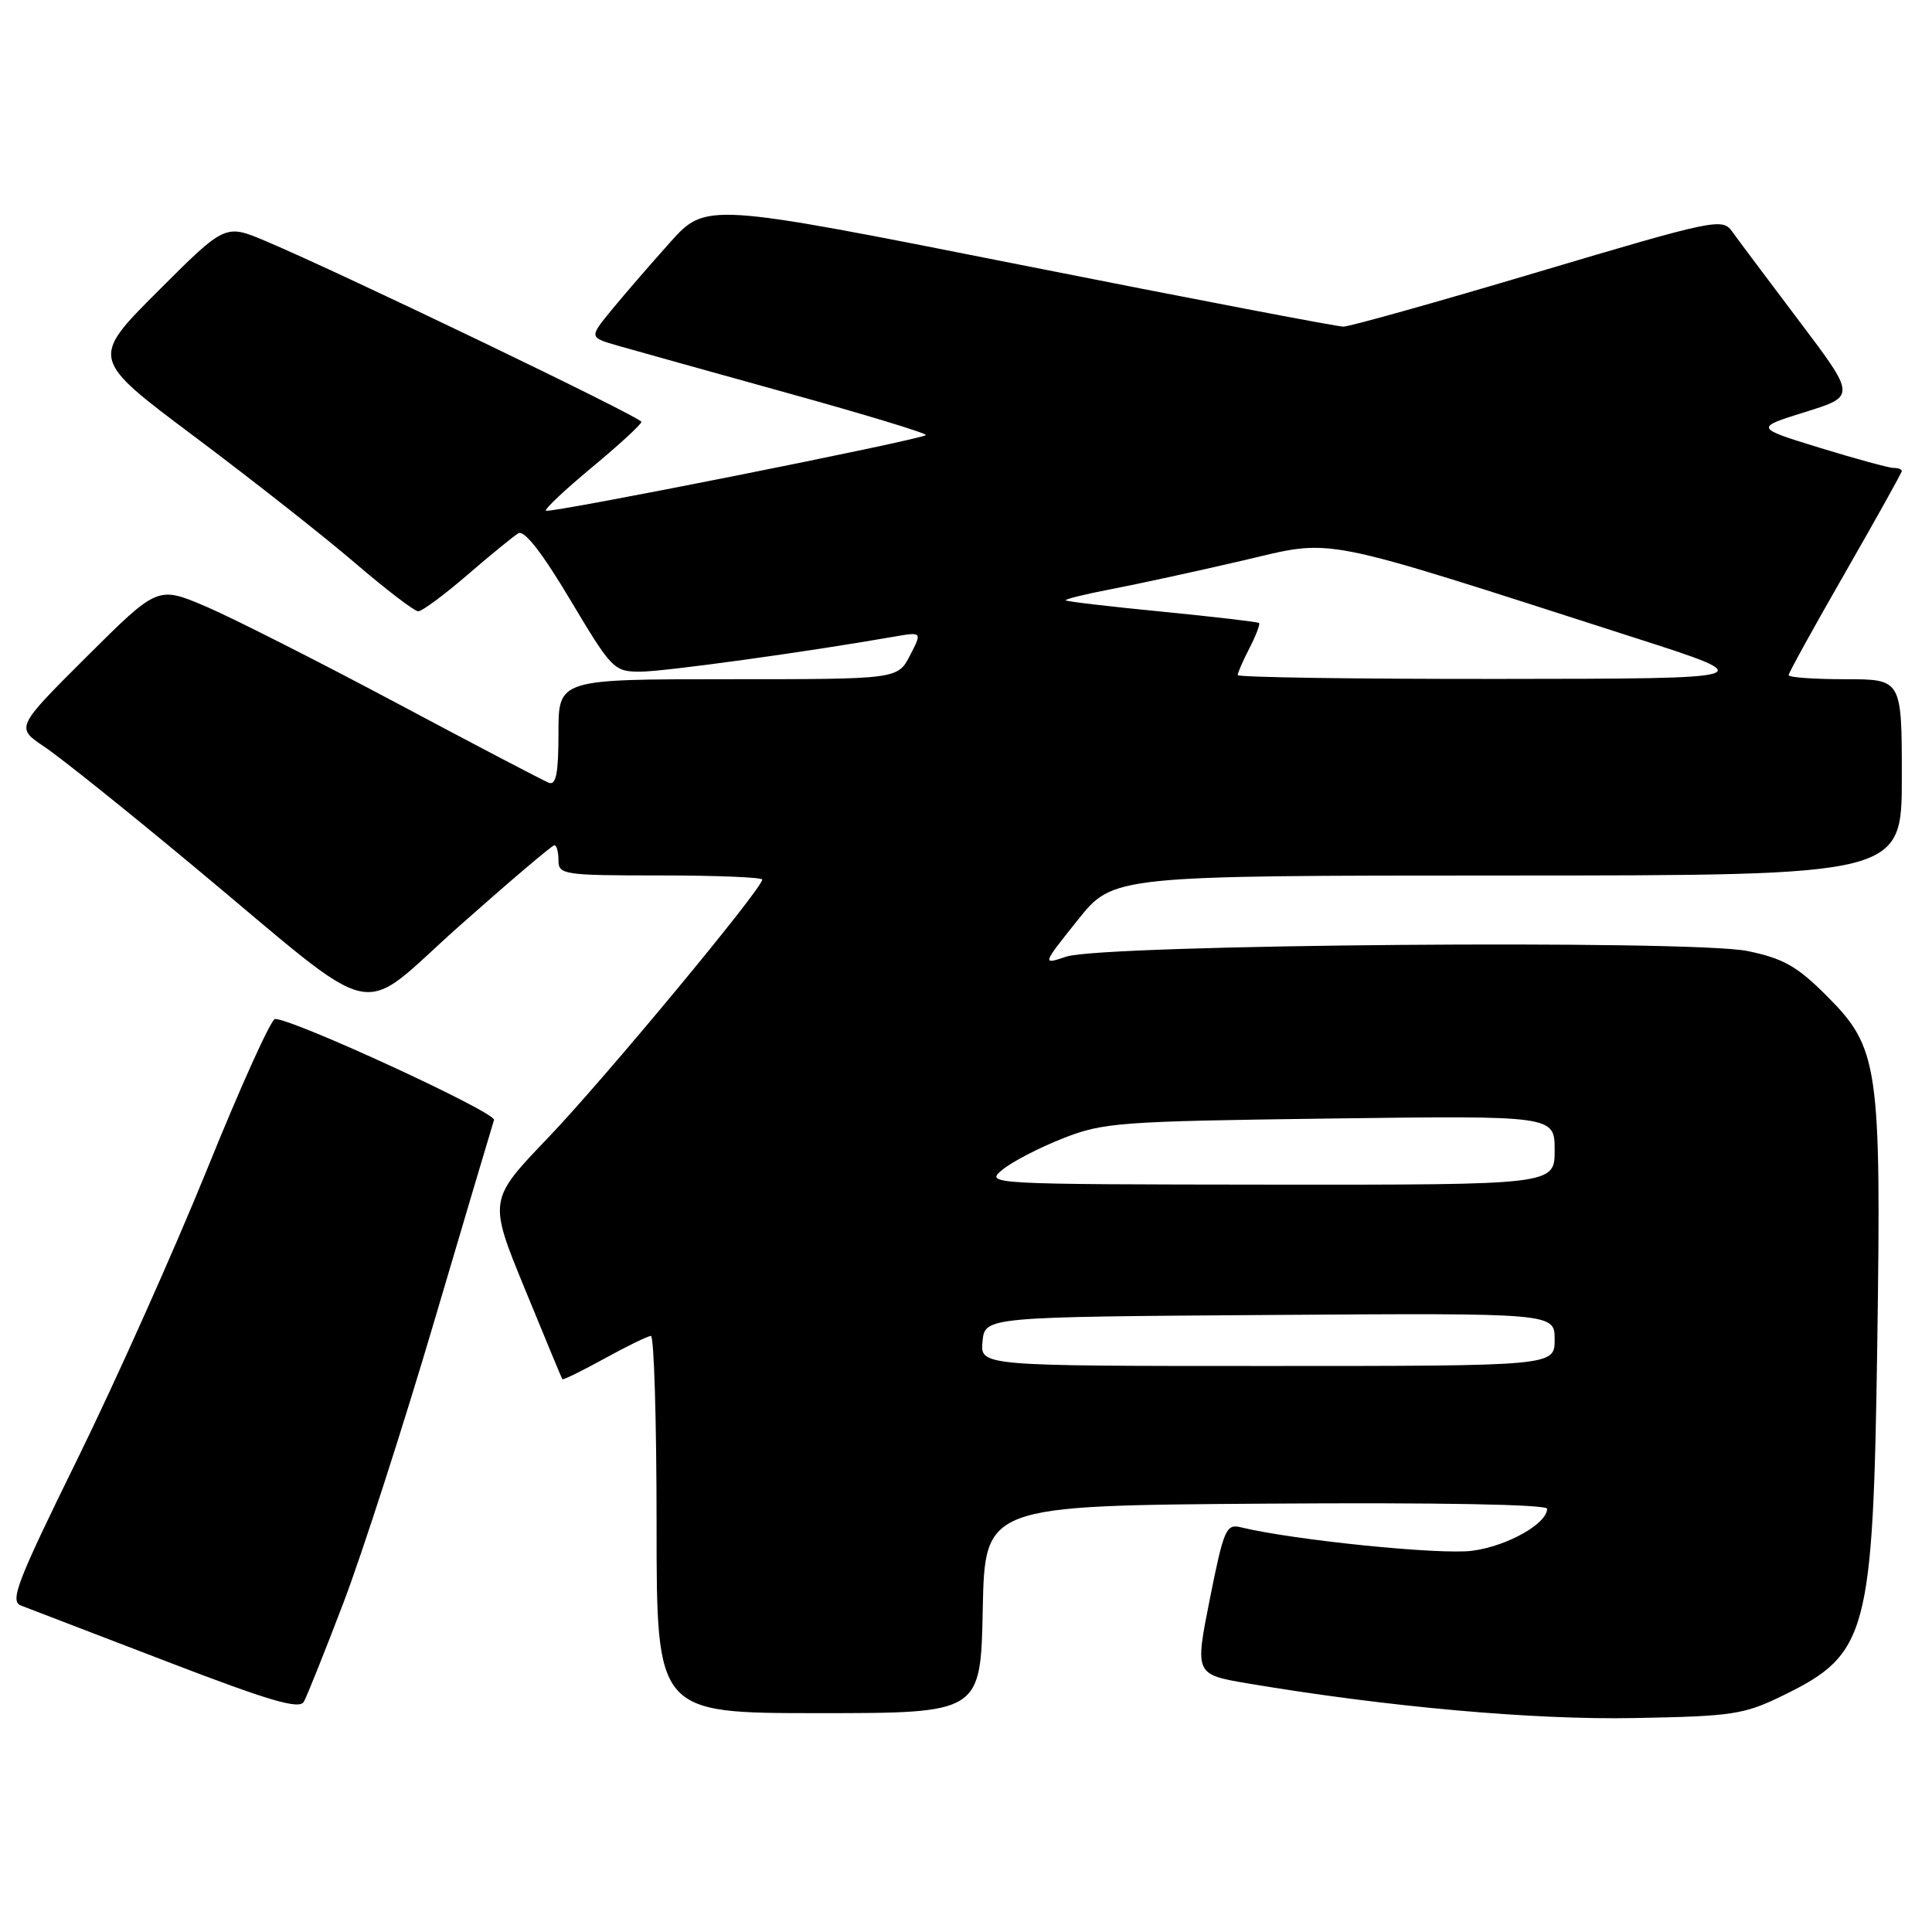 <?xml version="1.0" encoding="UTF-8" standalone="no"?>
<!DOCTYPE svg PUBLIC "-//W3C//DTD SVG 1.1//EN" "http://www.w3.org/Graphics/SVG/1.1/DTD/svg11.dtd" >
<svg xmlns="http://www.w3.org/2000/svg" xmlns:xlink="http://www.w3.org/1999/xlink" version="1.1" viewBox="0 0 256 256">
 <g >
 <path fill="currentColor"
d=" M 236.32 224.63 C 247.49 219.17 248.19 216.53 248.75 178.00 C 249.28 141.22 248.94 138.84 242.04 131.95 C 238.13 128.03 236.30 127.00 231.58 126.02 C 224.23 124.49 146.11 125.13 141.29 126.76 C 138.07 127.84 138.07 127.84 142.79 121.93 C 147.50 116.02 147.50 116.02 199.75 116.01 C 252.00 116.00 252.00 116.00 252.00 103.00 C 252.00 90.00 252.00 90.00 244.50 90.00 C 240.38 90.00 237.00 89.76 237.00 89.46 C 237.00 89.16 240.38 83.05 244.50 75.87 C 248.62 68.69 252.00 62.63 252.00 62.41 C 252.00 62.18 251.50 62.00 250.89 62.00 C 250.29 62.00 245.90 60.80 241.14 59.34 C 232.50 56.68 232.50 56.68 239.21 54.59 C 245.92 52.50 245.92 52.50 238.37 42.50 C 234.22 37.00 230.22 31.66 229.49 30.64 C 228.22 28.87 227.09 29.11 203.83 36.03 C 190.45 40.02 178.82 43.28 178.00 43.28 C 177.18 43.28 157.83 39.58 135.02 35.05 C 93.54 26.82 93.54 26.82 88.75 32.16 C 86.12 35.10 82.64 39.12 81.02 41.10 C 78.07 44.70 78.07 44.70 81.78 45.78 C 83.83 46.37 93.95 49.19 104.28 52.06 C 114.61 54.92 122.89 57.44 122.68 57.65 C 122.06 58.27 72.75 68.08 72.34 67.67 C 72.13 67.46 74.89 64.87 78.47 61.90 C 82.05 58.93 84.98 56.23 84.99 55.90 C 85.00 55.31 45.26 36.19 35.17 31.93 C 29.83 29.68 29.83 29.68 20.91 38.60 C 11.99 47.53 11.99 47.53 25.74 57.83 C 33.31 63.50 42.88 71.03 47.00 74.56 C 51.12 78.10 54.92 81.00 55.42 81.00 C 55.93 81.00 58.85 78.83 61.92 76.19 C 64.99 73.54 68.04 71.05 68.69 70.66 C 69.47 70.20 71.86 73.27 75.56 79.48 C 81.08 88.72 81.35 89.00 84.87 89.00 C 88.04 88.99 107.03 86.37 118.35 84.38 C 122.20 83.71 122.20 83.71 120.58 86.85 C 118.95 90.00 118.95 90.00 96.47 90.00 C 74.00 90.00 74.00 90.00 74.00 97.11 C 74.00 102.46 73.69 104.09 72.72 103.72 C 72.02 103.45 62.93 98.69 52.52 93.14 C 42.12 87.60 30.74 81.84 27.25 80.35 C 20.89 77.65 20.89 77.65 11.48 87.02 C 2.07 96.40 2.07 96.40 5.88 98.95 C 7.98 100.35 16.88 107.48 25.65 114.78 C 51.14 135.99 46.95 135.06 60.93 122.64 C 67.52 116.79 73.16 112.00 73.46 112.00 C 73.76 112.00 74.00 112.90 74.00 114.00 C 74.00 115.90 74.67 116.00 87.50 116.00 C 94.92 116.00 101.00 116.25 101.00 116.55 C 101.00 117.75 80.05 143.01 72.63 150.75 C 64.72 159.01 64.72 159.01 69.53 170.75 C 72.18 177.21 74.42 182.61 74.51 182.75 C 74.60 182.89 77.11 181.66 80.09 180.02 C 83.06 178.38 85.84 177.03 86.25 177.02 C 86.66 177.01 87.00 188.25 87.00 202.00 C 87.00 227.00 87.00 227.00 108.47 227.00 C 129.94 227.00 129.94 227.00 130.22 213.25 C 130.50 199.50 130.50 199.50 167.75 199.24 C 190.51 199.08 205.00 199.34 205.00 199.92 C 205.00 201.89 199.76 204.85 195.12 205.48 C 190.94 206.06 171.35 204.07 164.40 202.37 C 162.47 201.90 162.15 202.65 160.31 211.87 C 158.32 221.87 158.32 221.87 165.39 223.07 C 183.81 226.17 203.15 227.91 216.59 227.65 C 229.66 227.41 231.09 227.19 236.32 224.63 Z  M 45.53 212.32 C 48.00 205.82 53.42 189.03 57.56 175.00 C 61.71 160.97 65.26 149.00 65.46 148.40 C 65.78 147.42 38.79 134.97 36.44 135.02 C 35.92 135.03 31.90 143.92 27.51 154.77 C 23.11 165.62 15.36 182.95 10.28 193.29 C 2.26 209.60 1.27 212.16 2.77 212.74 C 3.72 213.10 12.38 216.42 22.00 220.12 C 35.74 225.40 39.66 226.55 40.26 225.49 C 40.68 224.75 43.05 218.82 45.53 212.32 Z  M 130.19 177.75 C 130.50 174.50 130.50 174.50 168.25 174.24 C 206.00 173.98 206.00 173.98 206.00 177.49 C 206.00 181.00 206.00 181.00 167.94 181.00 C 129.87 181.00 129.87 181.00 130.19 177.75 Z  M 132.79 155.02 C 134.05 153.97 137.65 152.10 140.79 150.86 C 146.17 148.73 148.23 148.58 176.25 148.21 C 206.00 147.82 206.00 147.82 206.00 152.41 C 206.00 157.00 206.00 157.00 168.25 156.97 C 130.96 156.93 130.53 156.91 132.79 155.02 Z  M 164.00 89.45 C 164.00 89.15 164.71 87.53 165.57 85.86 C 166.44 84.18 167.00 82.69 166.82 82.55 C 166.65 82.40 160.88 81.73 154.00 81.05 C 147.12 80.38 141.37 79.71 141.22 79.55 C 141.07 79.40 143.77 78.73 147.22 78.07 C 150.67 77.41 158.50 75.71 164.60 74.29 C 177.08 71.39 173.78 70.75 216.50 84.47 C 233.50 89.93 233.50 89.93 198.75 89.96 C 179.64 89.98 164.00 89.75 164.00 89.45 Z "/>
</g>
</svg>
